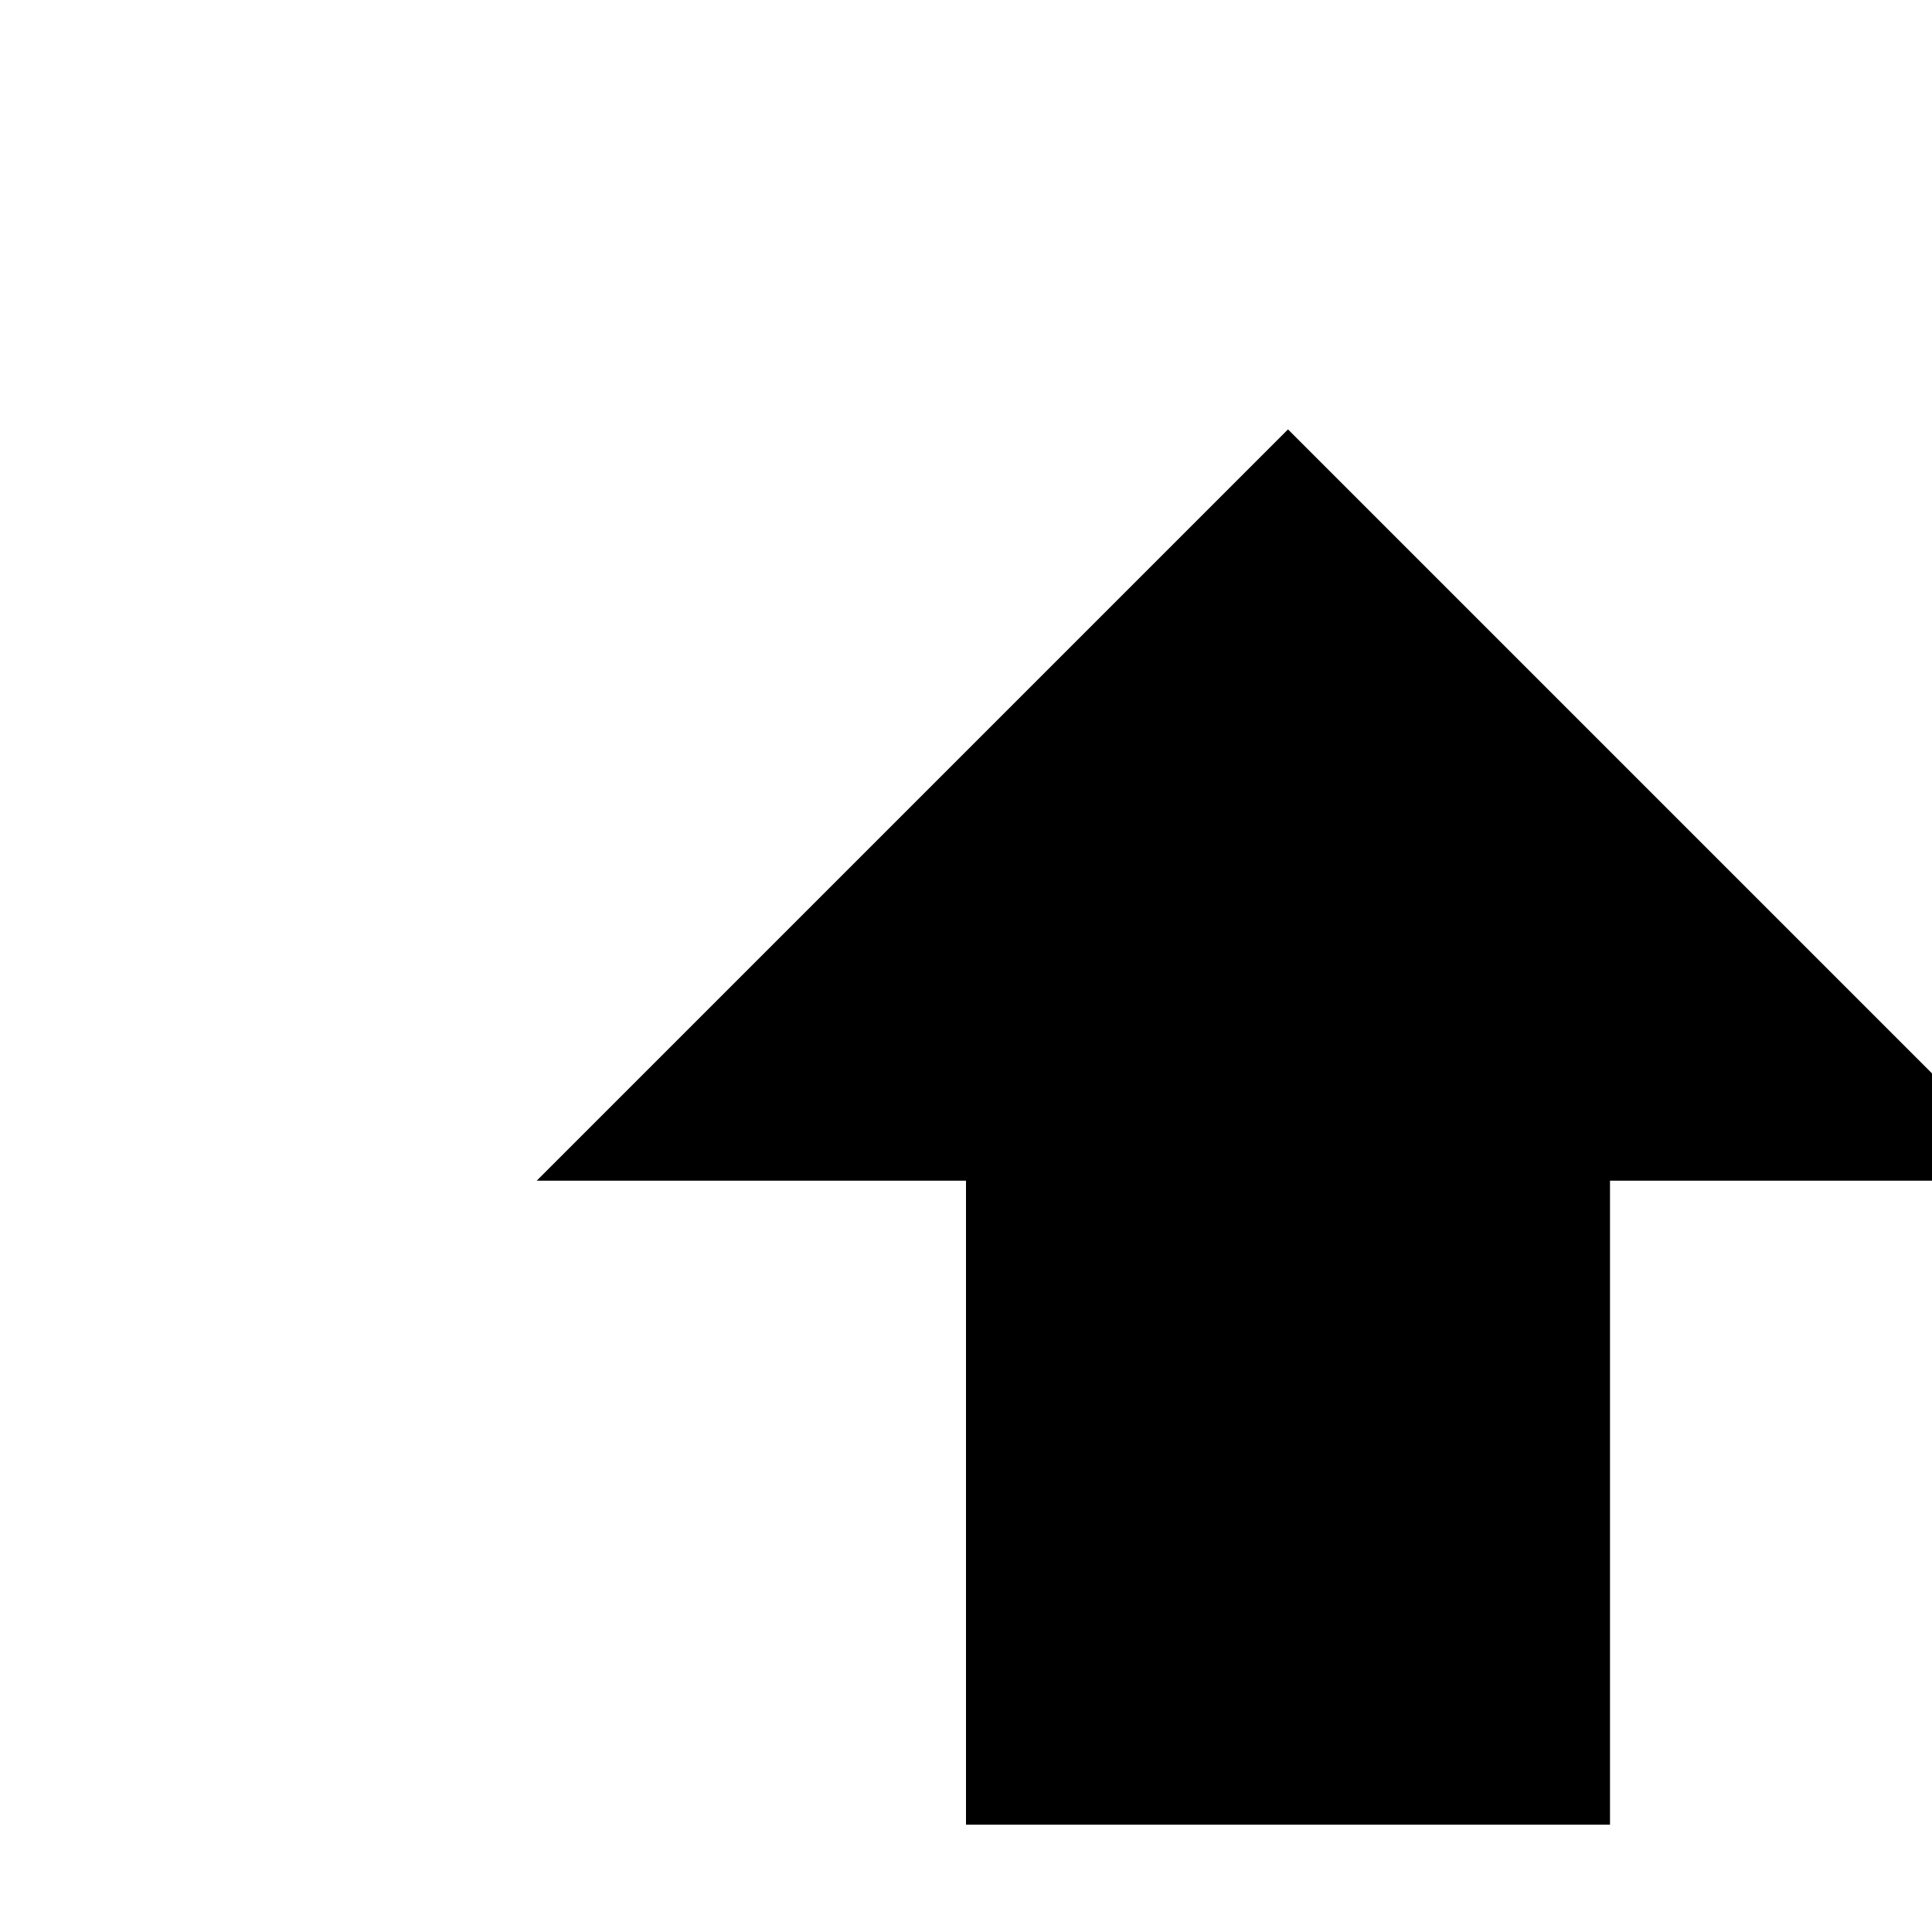 <!-- Generated by IcoMoon.io -->
<svg version="1.1" xmlns="http://www.w3.org/2000/svg" width="24" height="24" viewBox="0 0 24 24">
<title>zepicons-upload</title>
<path d="M12 22.667v-8h-5.333l9.333-9.333 9.333 9.333h-5.333v8h-8zM6.667 28v-2.667h18.667v2.667h-18.667z"></path>
</svg>
